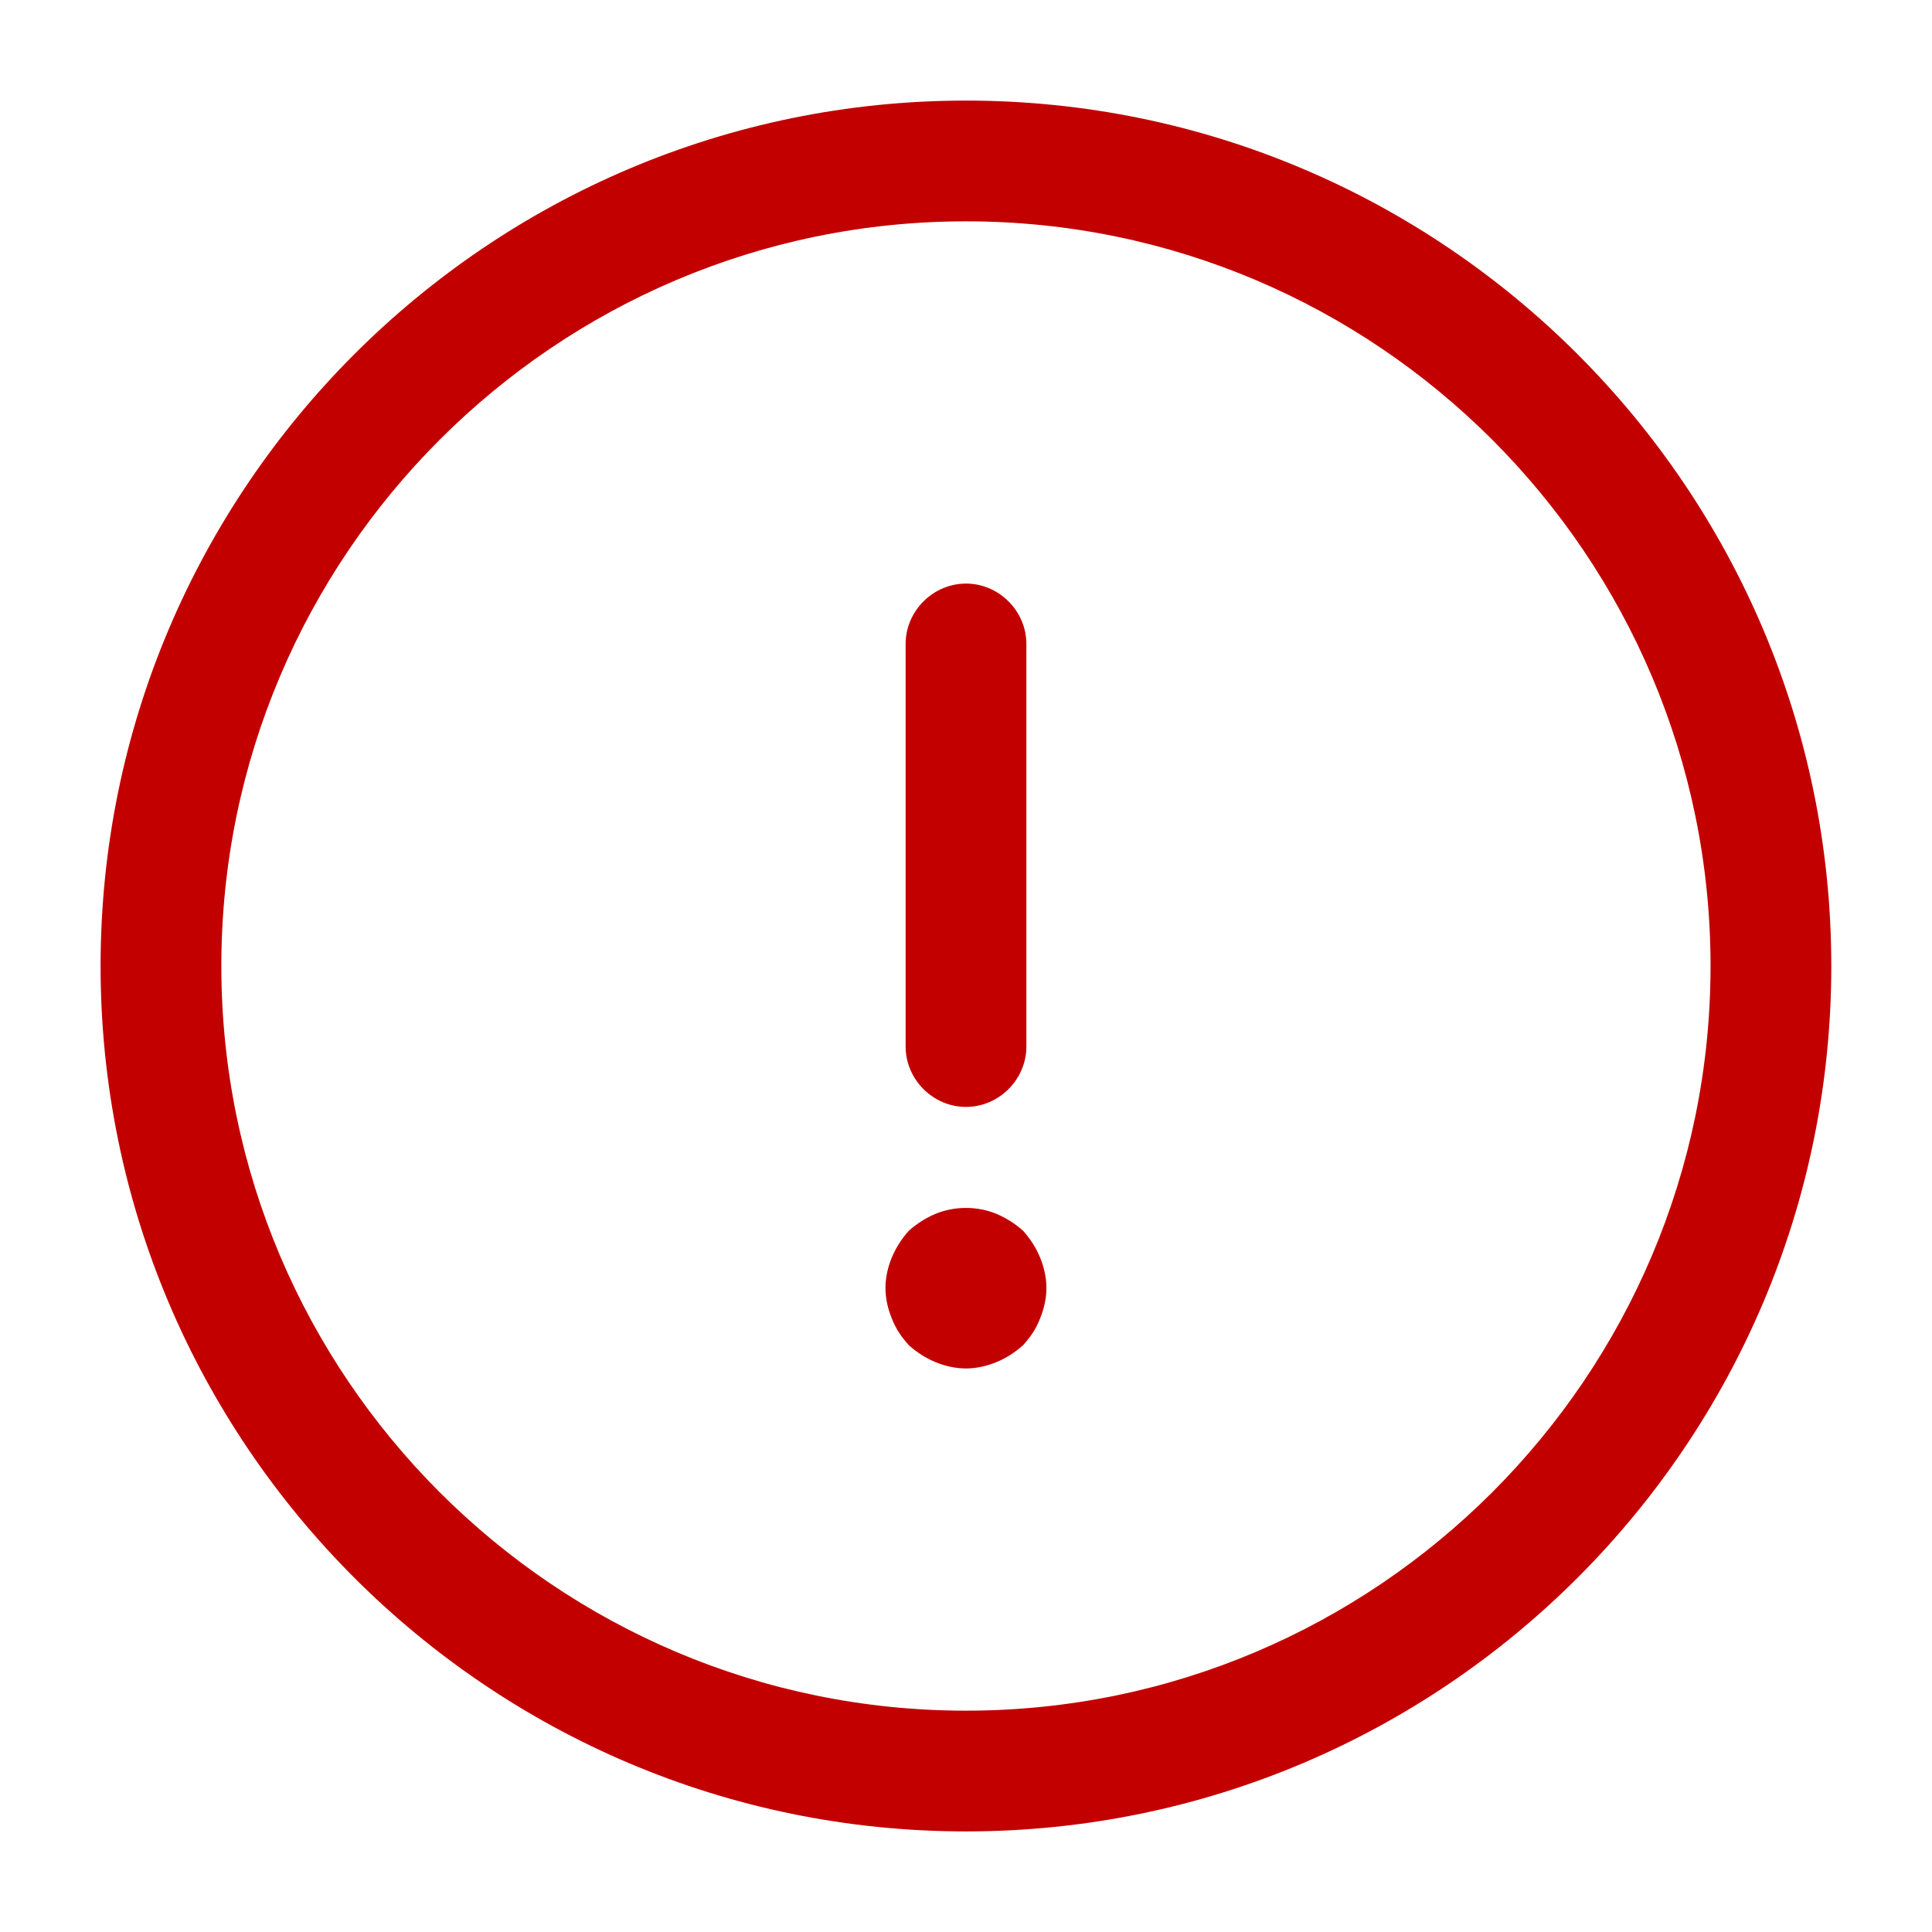 <svg width="16" height="16" viewBox="0 0 16 16" fill="none" xmlns="http://www.w3.org/2000/svg">
<path d="M8 15.167C4.046 15.167 0.833 11.953 0.833 8C0.833 4.047 4.046 0.833 8 0.833C11.953 0.833 15.166 4.047 15.166 8C15.166 11.953 11.953 15.167 8 15.167ZM8 1.833C4.6 1.833 1.833 4.6 1.833 8C1.833 11.4 4.6 14.167 8 14.167C11.4 14.167 14.166 11.4 14.166 8C14.166 4.6 11.4 1.833 8 1.833Z" fill="#C30000"/>
<path d="M8 9.167C7.727 9.167 7.5 8.94 7.5 8.667V5.333C7.5 5.06 7.727 4.833 8 4.833C8.273 4.833 8.5 5.06 8.5 5.333V8.667C8.5 8.94 8.273 9.167 8 9.167Z" fill="#C30000"/>
<path d="M8 11.333C7.913 11.333 7.826 11.313 7.746 11.28C7.666 11.247 7.593 11.2 7.526 11.14C7.466 11.073 7.42 11.007 7.386 10.92C7.353 10.84 7.333 10.753 7.333 10.667C7.333 10.58 7.353 10.493 7.386 10.413C7.42 10.333 7.466 10.26 7.526 10.193C7.593 10.133 7.666 10.087 7.746 10.053C7.906 9.987 8.093 9.987 8.253 10.053C8.333 10.087 8.406 10.133 8.473 10.193C8.533 10.26 8.58 10.333 8.613 10.413C8.646 10.493 8.666 10.58 8.666 10.667C8.666 10.753 8.646 10.84 8.613 10.92C8.58 11.007 8.533 11.073 8.473 11.14C8.406 11.2 8.333 11.247 8.253 11.28C8.173 11.313 8.086 11.333 8 11.333Z" fill="#C30000"/>
</svg>

